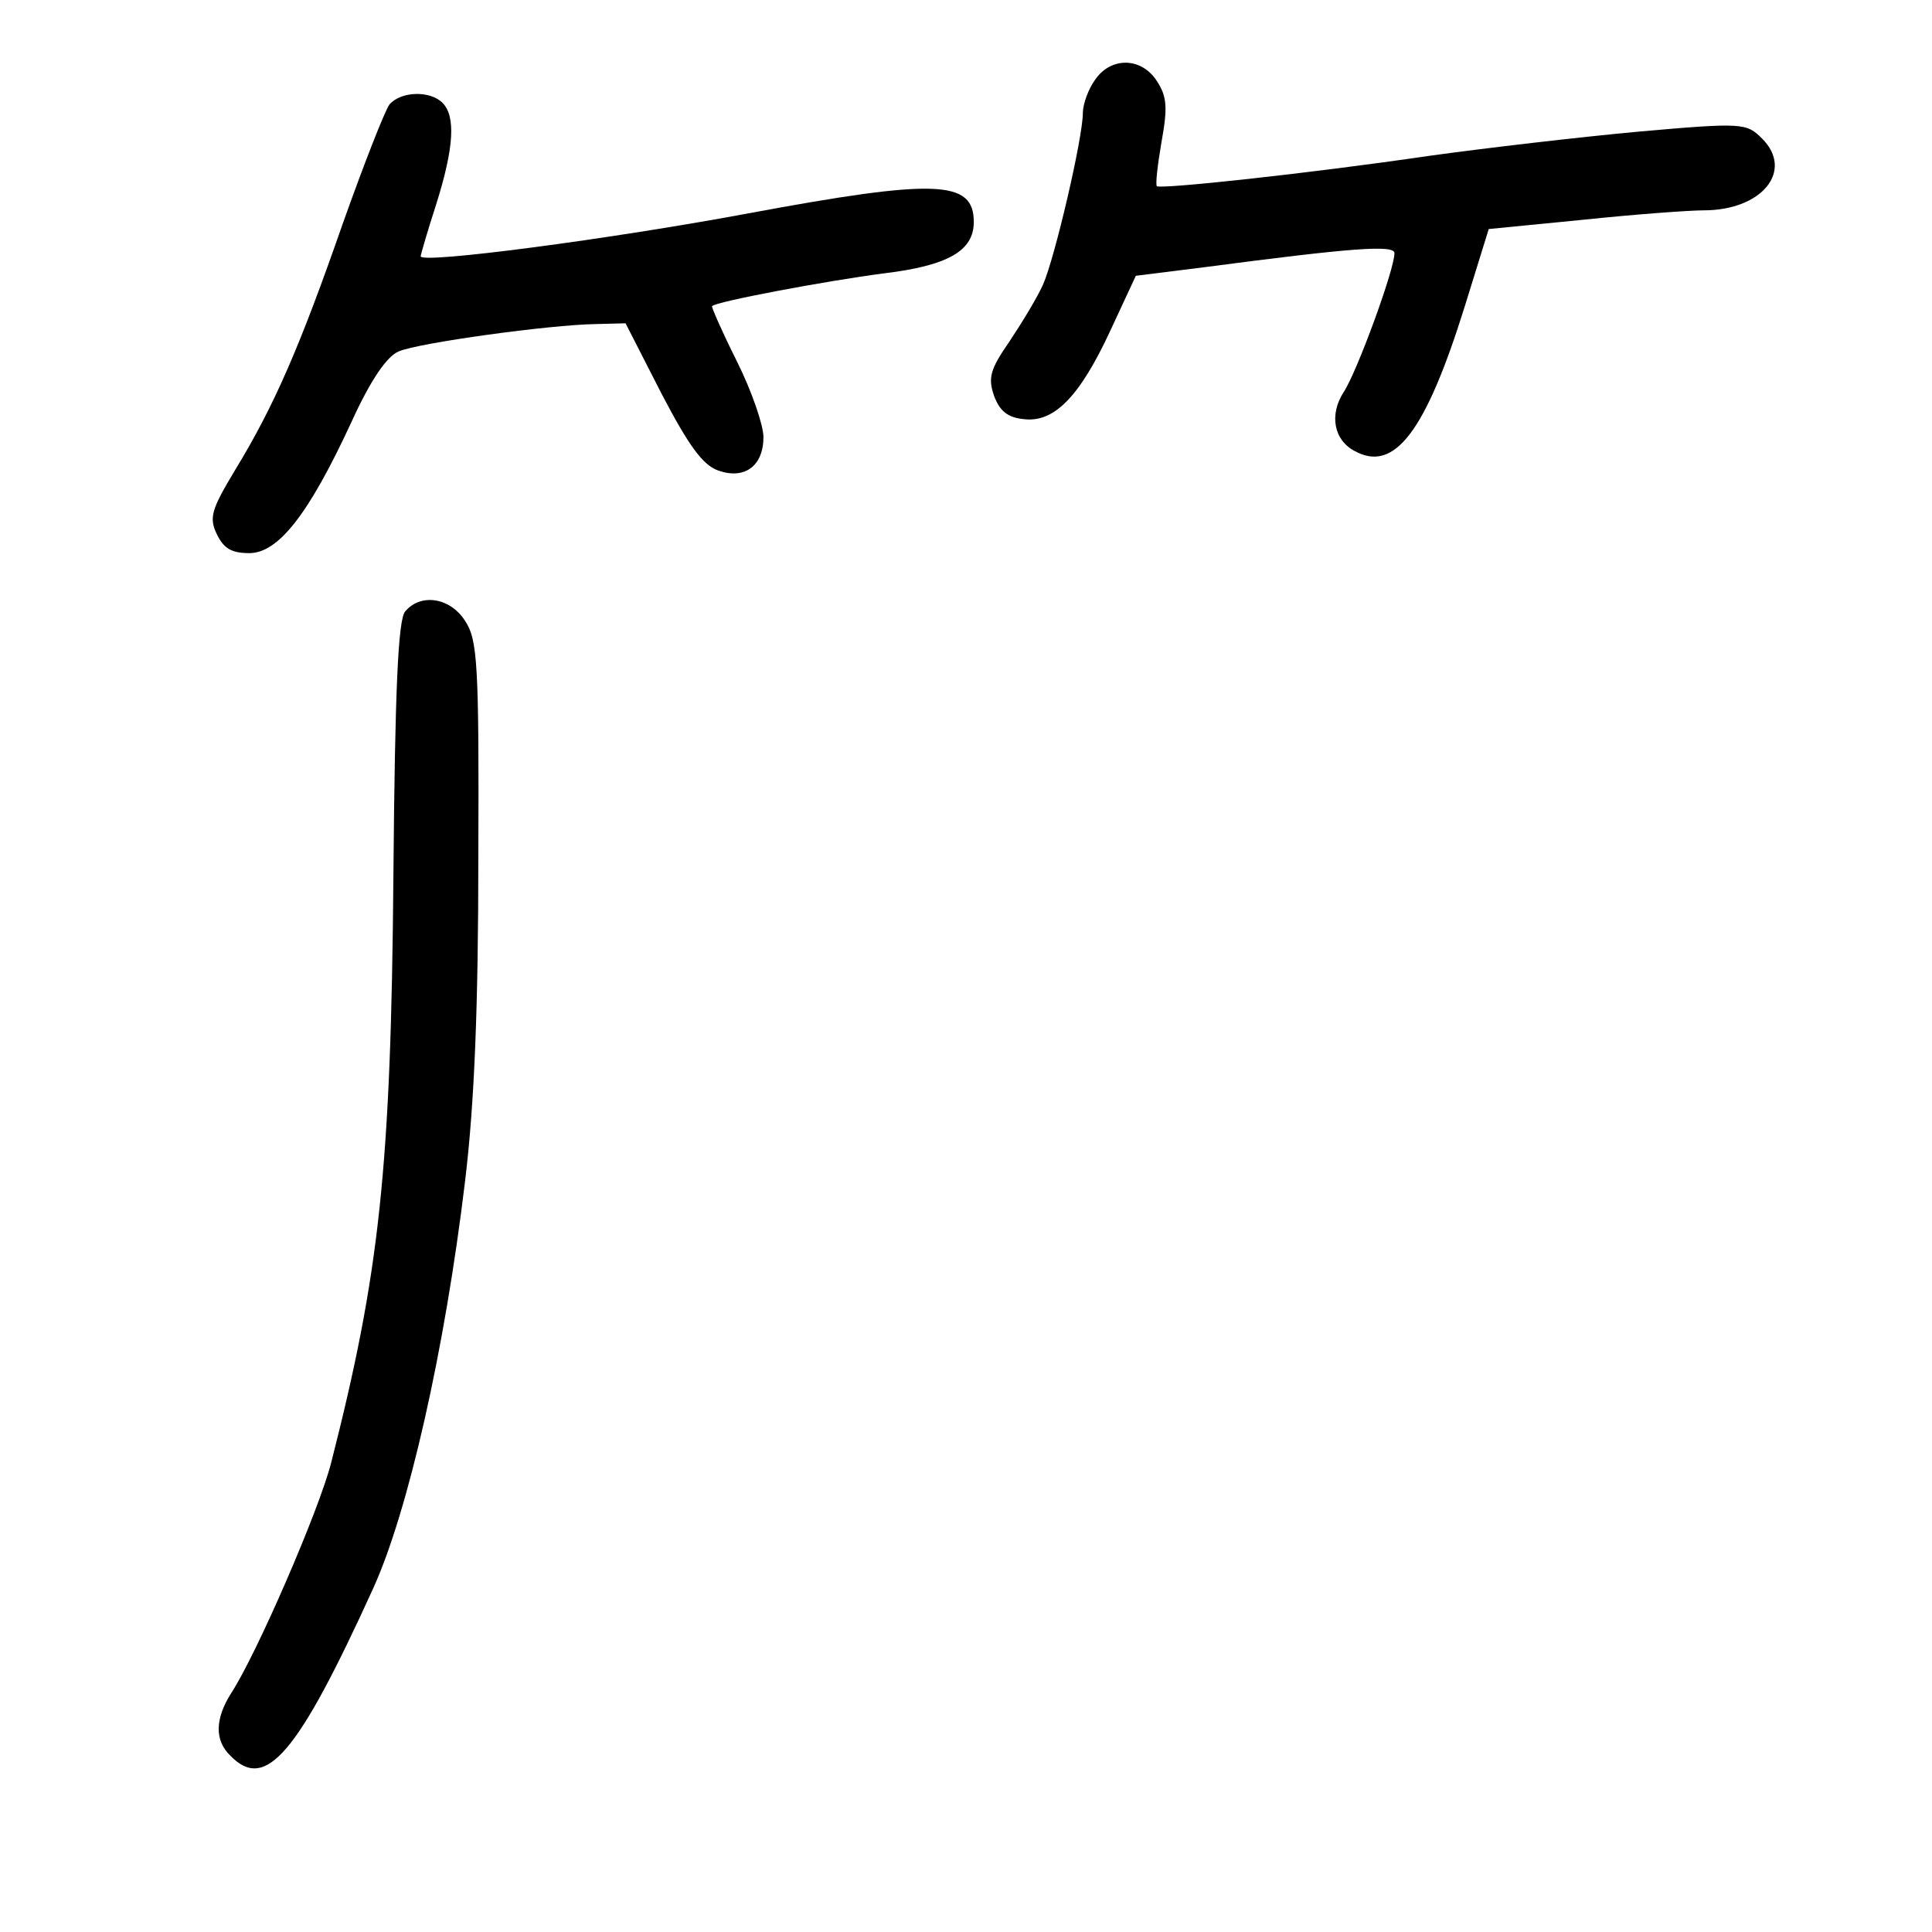 <?xml version="1.0" standalone="no"?>
<!DOCTYPE svg PUBLIC "-//W3C//DTD SVG 20010904//EN"
 "http://www.w3.org/TR/2001/REC-SVG-20010904/DTD/svg10.dtd">
<svg version="1.0" xmlns="http://www.w3.org/2000/svg"
 width="248pt" height="248pt" viewBox="0 0 248 248"
 preserveAspectRatio="xMidYMid meet">
<g transform="translate(0,248) scale(0.1,-0.1)"
fill="#000000" stroke="none">
<path d="M1406 2378 c-9 -12 -16 -32 -16 -43 0 -32 -36 -186 -51 -220 -7 -16
-27 -49 -43 -73 -25 -36 -28 -47 -20 -70 7 -19 17 -28 38 -30 39 -5 72 29 111
113 l33 71 88 11 c190 25 244 29 244 18 0 -21 -48 -152 -65 -178 -19 -29 -13
-62 14 -76 51 -28 91 25 141 185 l31 100 122 12 c67 7 136 12 154 12 75 0 116
51 75 92 -20 20 -24 21 -159 9 -76 -7 -196 -21 -268 -31 -157 -23 -345 -43
-350 -39 -2 2 1 28 6 57 8 44 7 58 -6 78 -20 31 -59 31 -79 2z"/>
<path d="M500 2346 c-6 -8 -33 -77 -60 -153 -55 -158 -88 -234 -138 -316 -30
-50 -34 -61 -24 -82 9 -19 19 -25 42 -25 37 0 76 49 131 168 25 55 46 85 61
91 26 11 193 34 252 35 l39 1 46 -90 c35 -67 53 -92 73 -99 34 -12 58 6 58 43
0 15 -15 59 -34 97 -19 38 -33 70 -32 71 5 6 150 33 220 42 83 10 116 29 116
66 0 54 -48 56 -290 11 -177 -33 -420 -65 -420 -55 0 2 9 33 20 67 23 73 25
113 8 130 -16 16 -53 15 -68 -2z"/>
<path d="M520 1695 c-9 -11 -13 -101 -15 -337 -3 -379 -18 -513 -80 -756 -16
-62 -96 -246 -128 -295 -21 -33 -22 -61 -1 -81 45 -46 86 2 183 215 45 99 92
306 118 523 12 99 17 224 17 416 1 248 -1 279 -17 303 -19 30 -57 36 -77 12z"/>
</g>
</svg>
